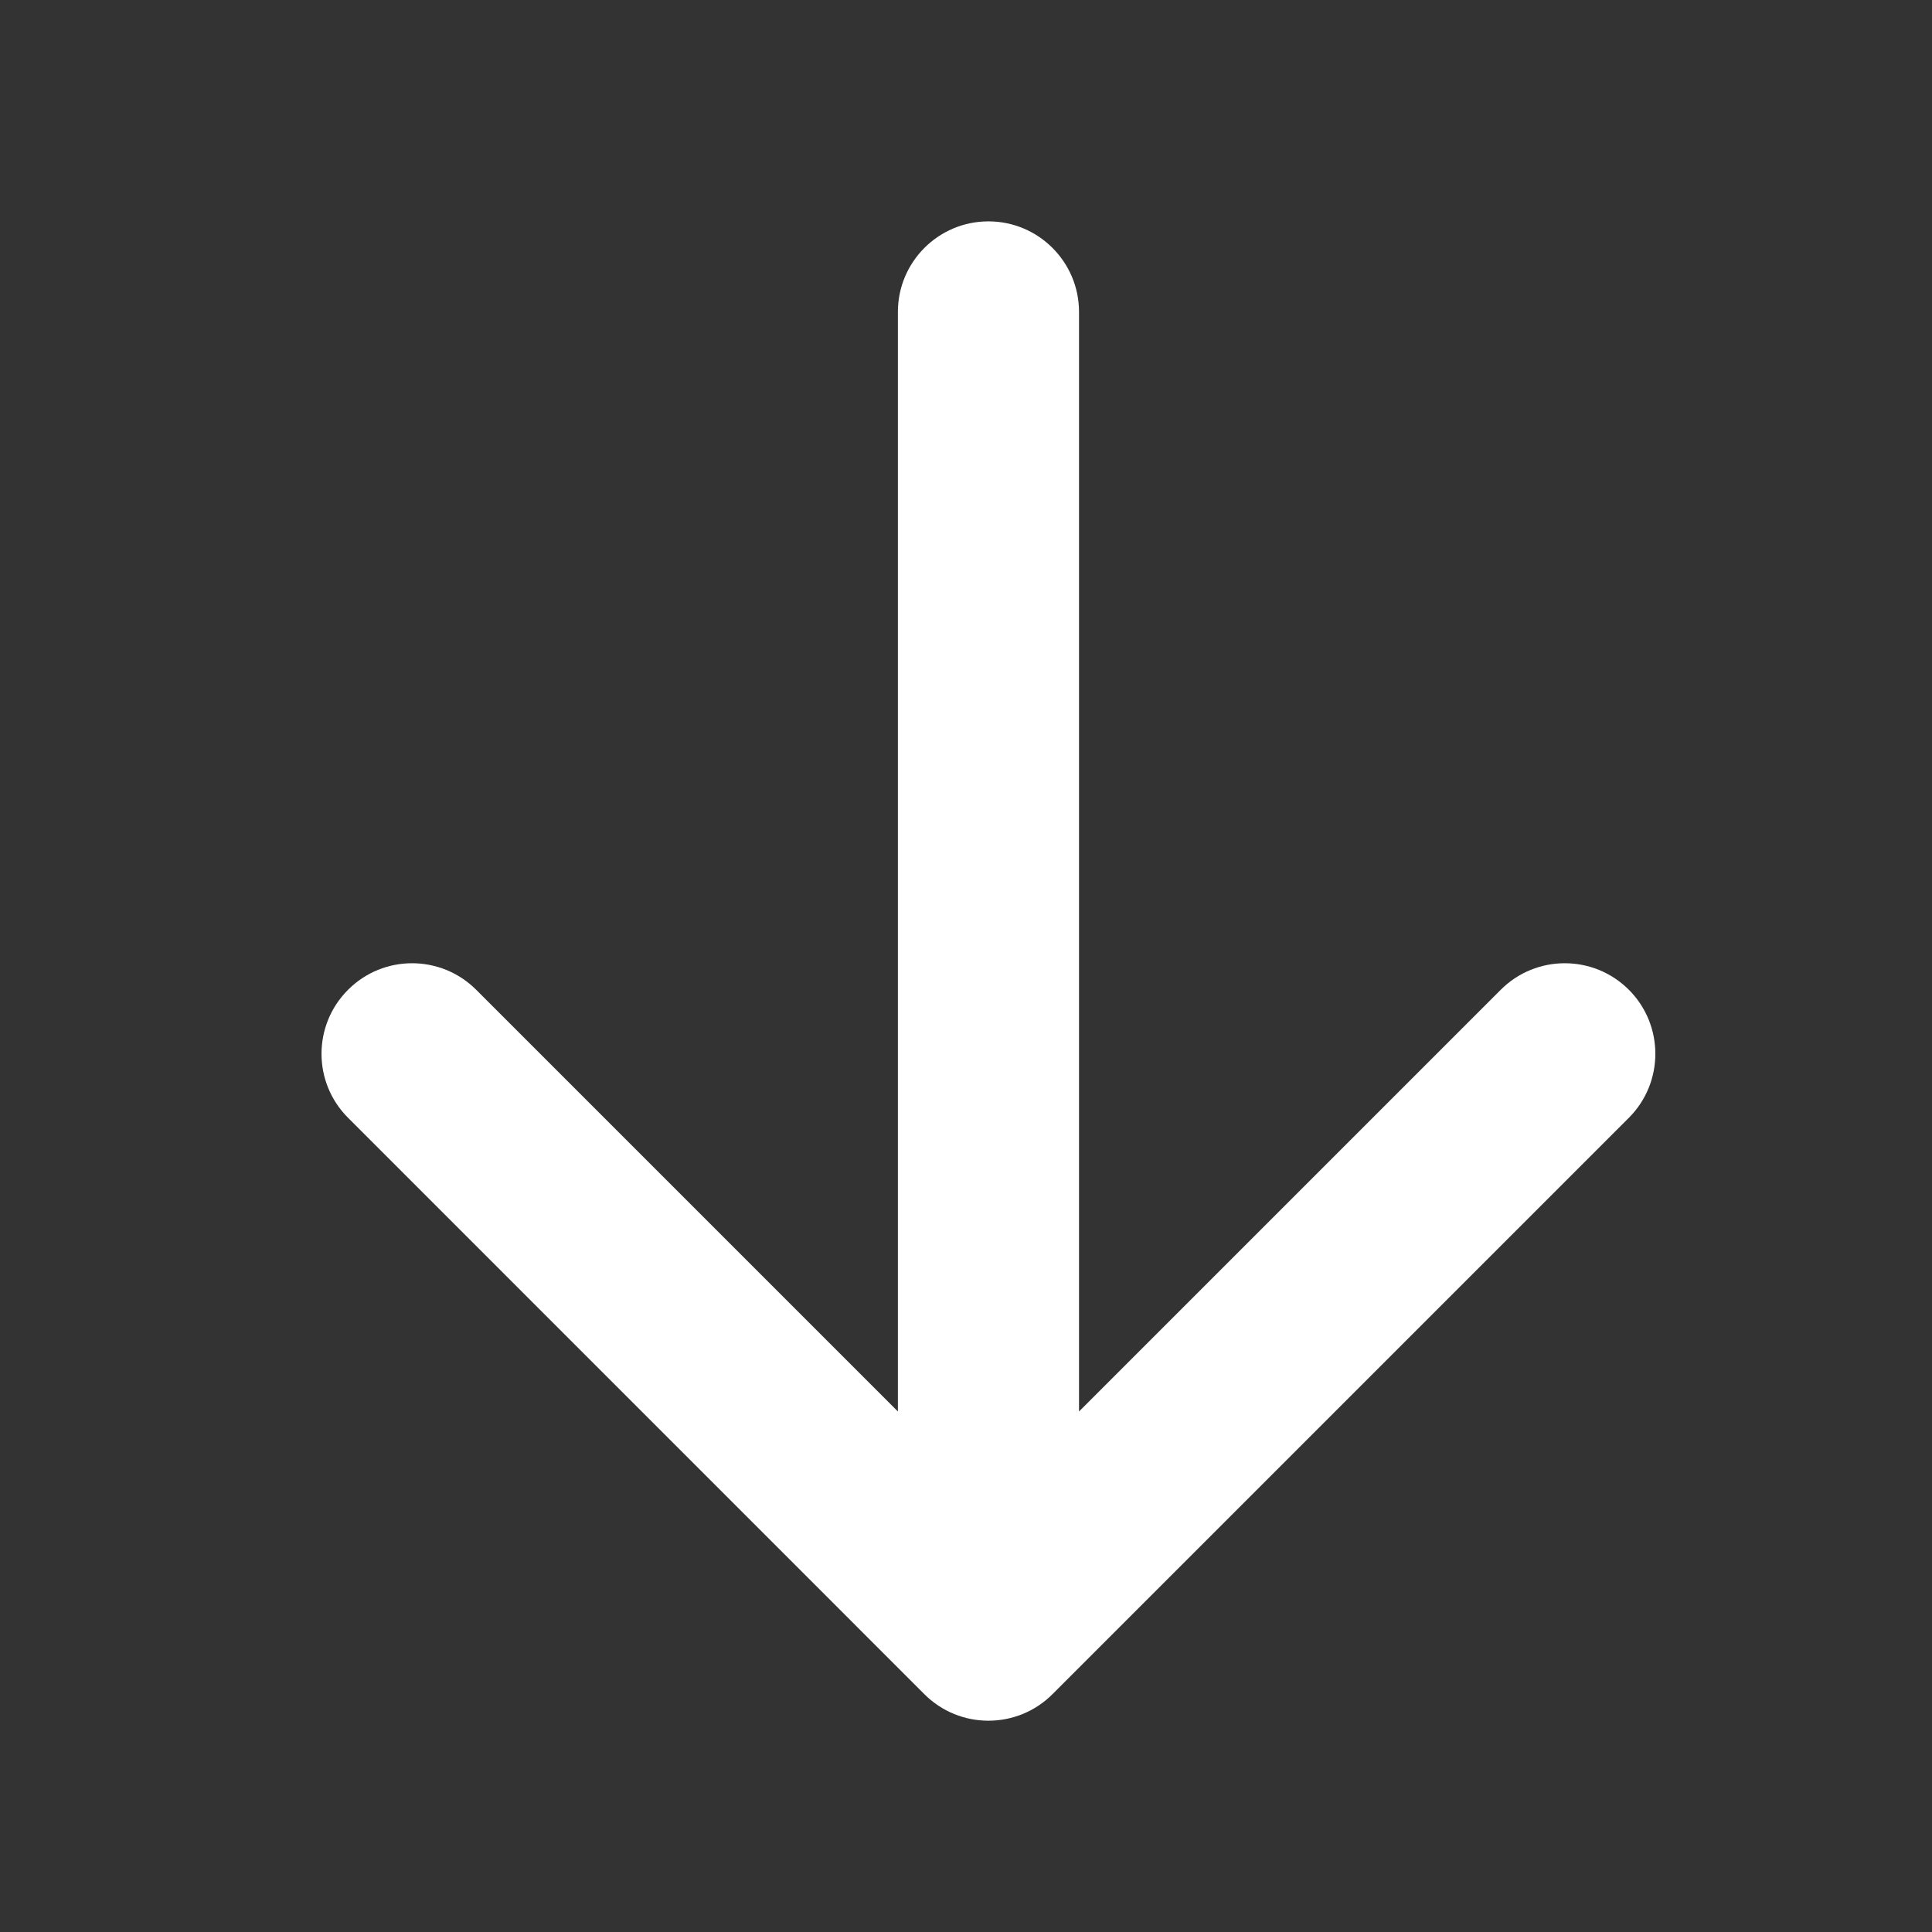 <svg width="24" height="24" viewBox="0 0 24 24" fill="none" xmlns="http://www.w3.org/2000/svg">
<rect x="0" y="0" width="24" height="24" fill="#333333" stroke="none"/>
<path fill-rule="evenodd" clip-rule="evenodd" d="M20.234 13.886L13.074 21.046C12.635 21.485 11.922 21.485 11.483 21.046L4.324 13.886C3.884 13.447 3.884 12.734 4.324 12.295C4.763 11.856 5.475 11.856 5.915 12.295L11.154 17.534V3.875C11.154 3.254 11.657 2.75 12.279 2.75C12.9 2.75 13.404 3.254 13.404 3.875V17.534L18.643 12.295C19.082 11.856 19.794 11.856 20.234 12.295C20.673 12.734 20.673 13.447 20.234 13.886Z" fill="white"/>
</svg>
